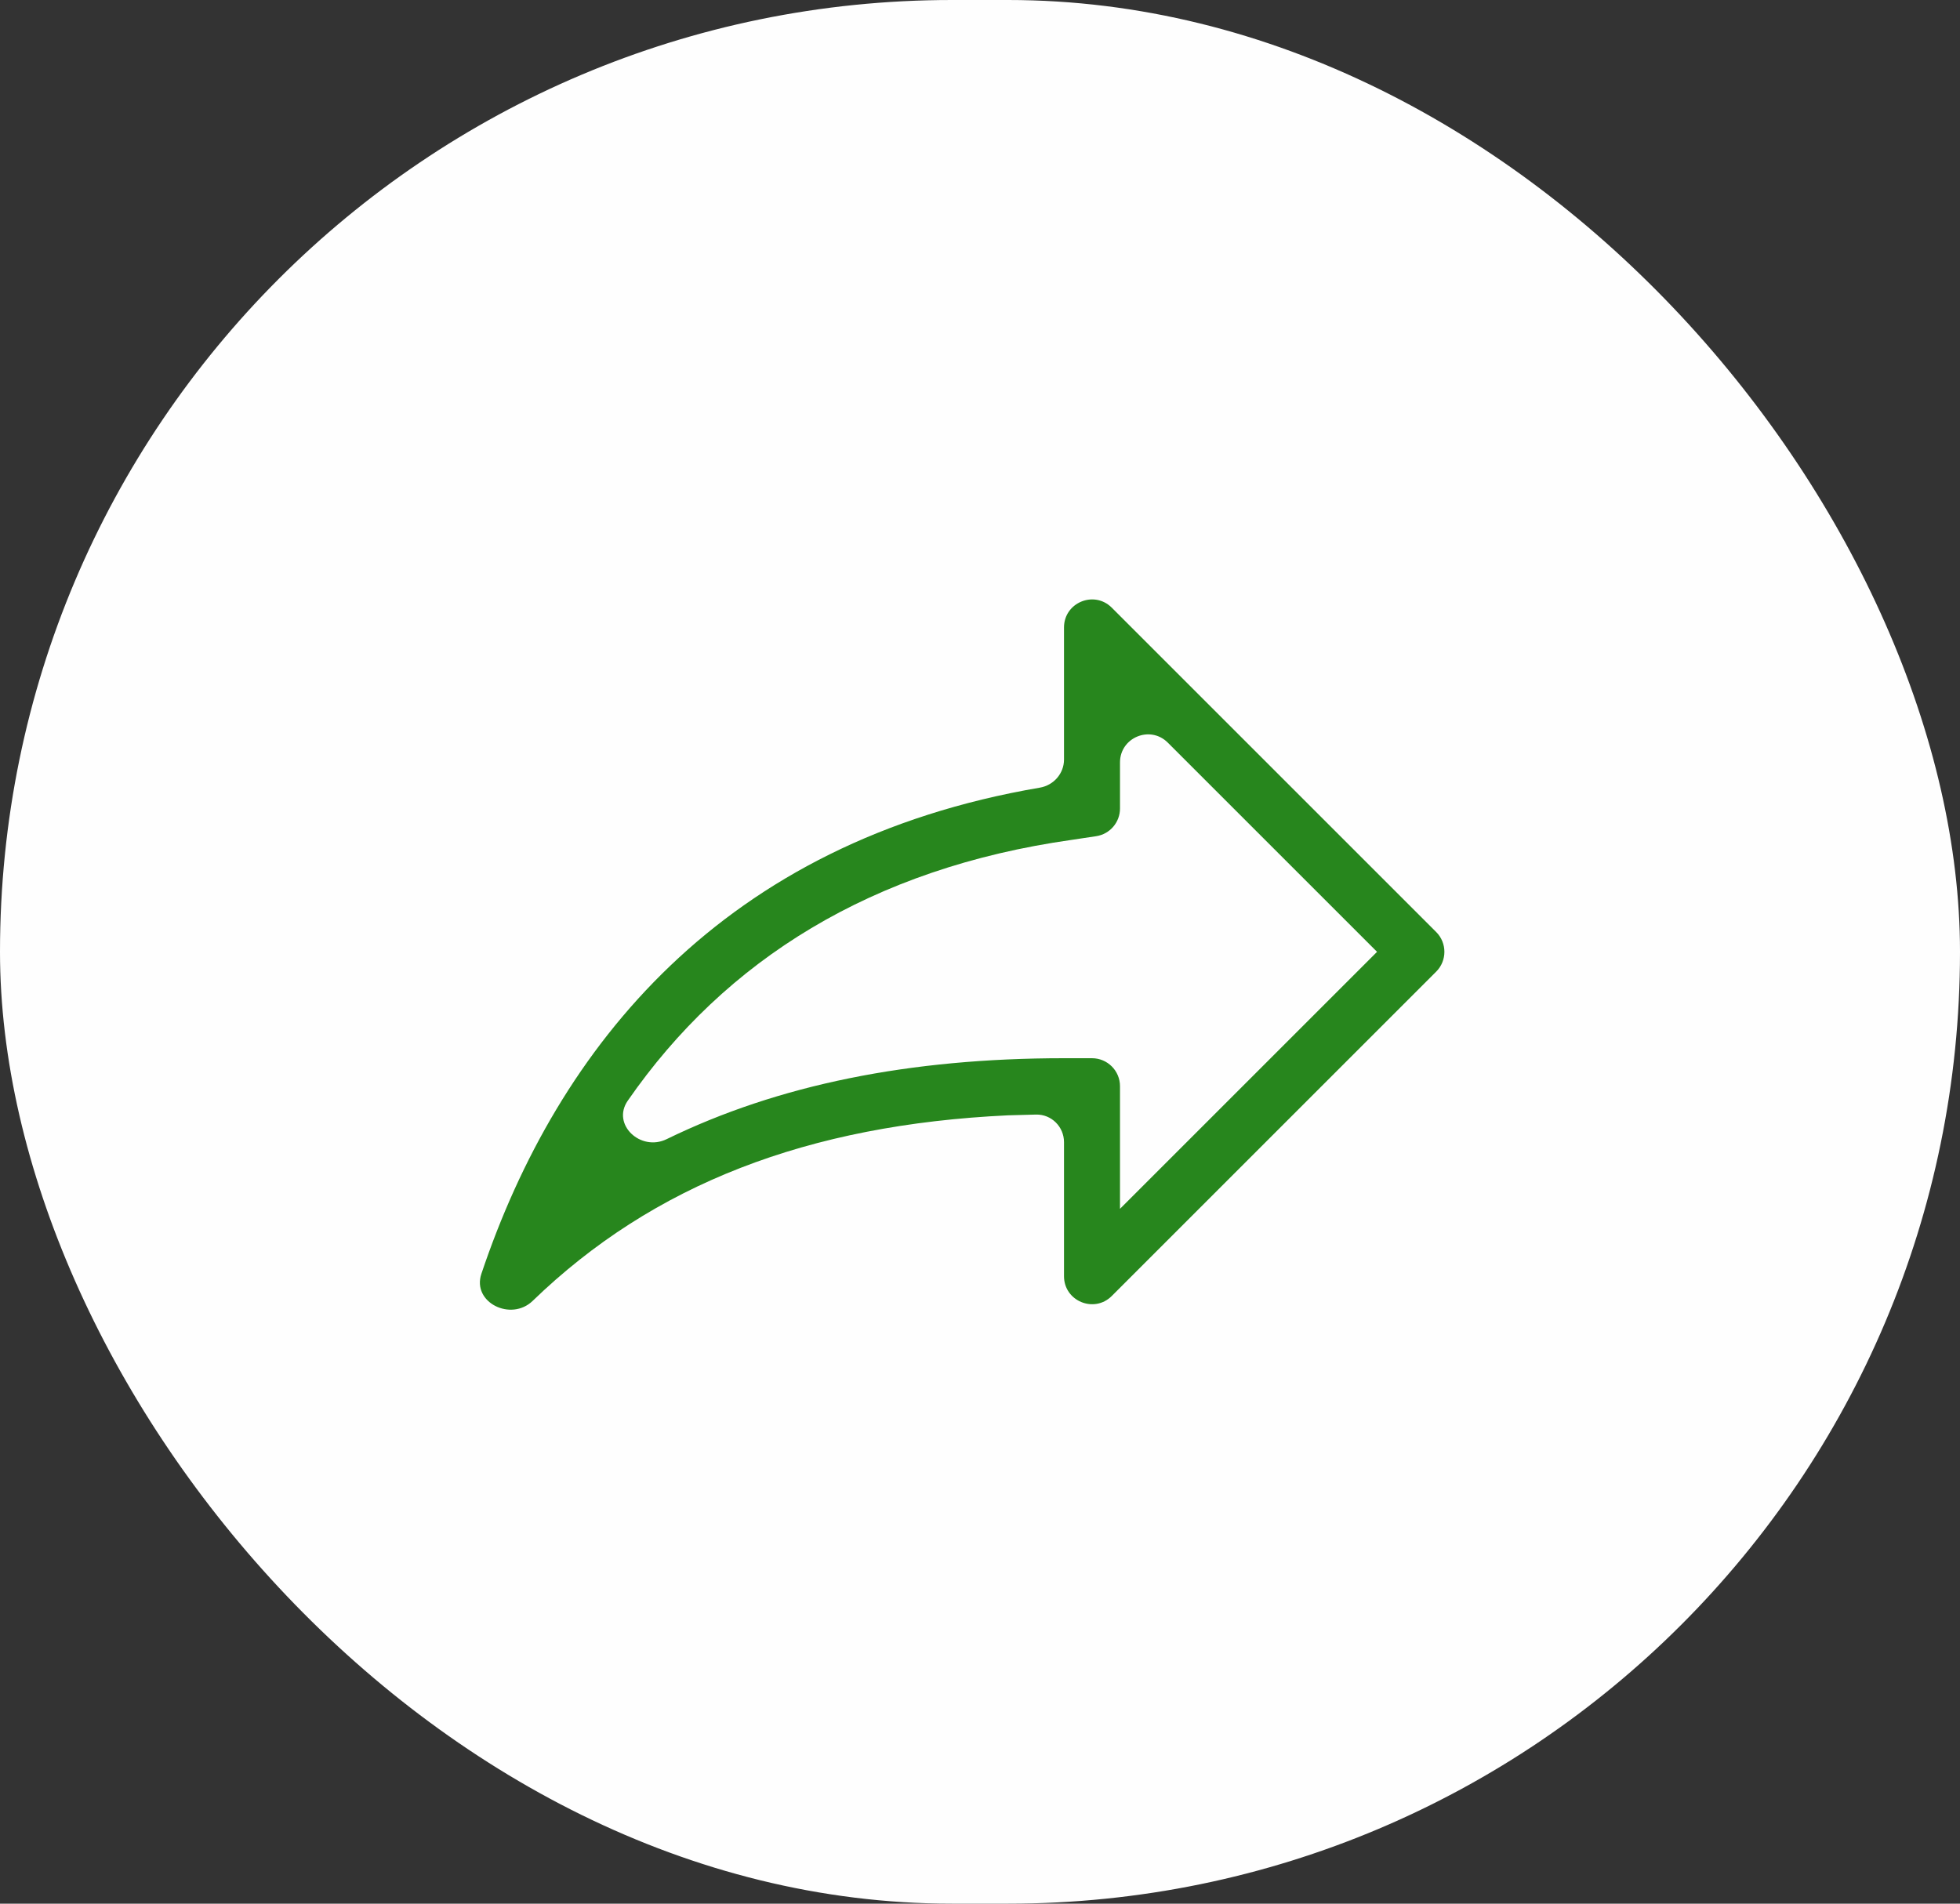 <svg width="70" height="68" viewBox="0 0 70 68" fill="none" xmlns="http://www.w3.org/2000/svg">
<rect x="0" y="0" width="70" height="68" fill="#333333" stroke="none"/>
<rect width="70" height="68" rx="34" fill="#FEFEFE"/>
<path d="M49.18 34L41.707 26.527C41.077 25.897 40 26.343 40 27.234V28.88C40 29.374 39.639 29.795 39.15 29.869L38.28 30C31.138 31.011 25.905 34.287 22.421 39.316C21.832 40.165 22.879 41.145 23.807 40.692C27.798 38.745 32.492 37.8 38 37.8H39C39.552 37.8 40 38.248 40 38.8V43.18M36 39.84C28.855 40.176 23.333 42.3 19.024 46.468C18.25 47.217 16.849 46.524 17.192 45.502C19.924 37.369 25.815 30.064 37.139 28.135C37.63 28.051 38 27.63 38 27.133V22.414C38 21.523 39.077 21.077 39.707 21.707L51.293 33.293C51.683 33.683 51.683 34.317 51.293 34.707L39.707 46.293C39.077 46.923 38 46.477 38 45.586V40.8C38 40.248 37.552 39.8 37 39.813C36.67 39.82 36.337 39.83 36 39.84Z" fill="#27861D"/>
</svg>
